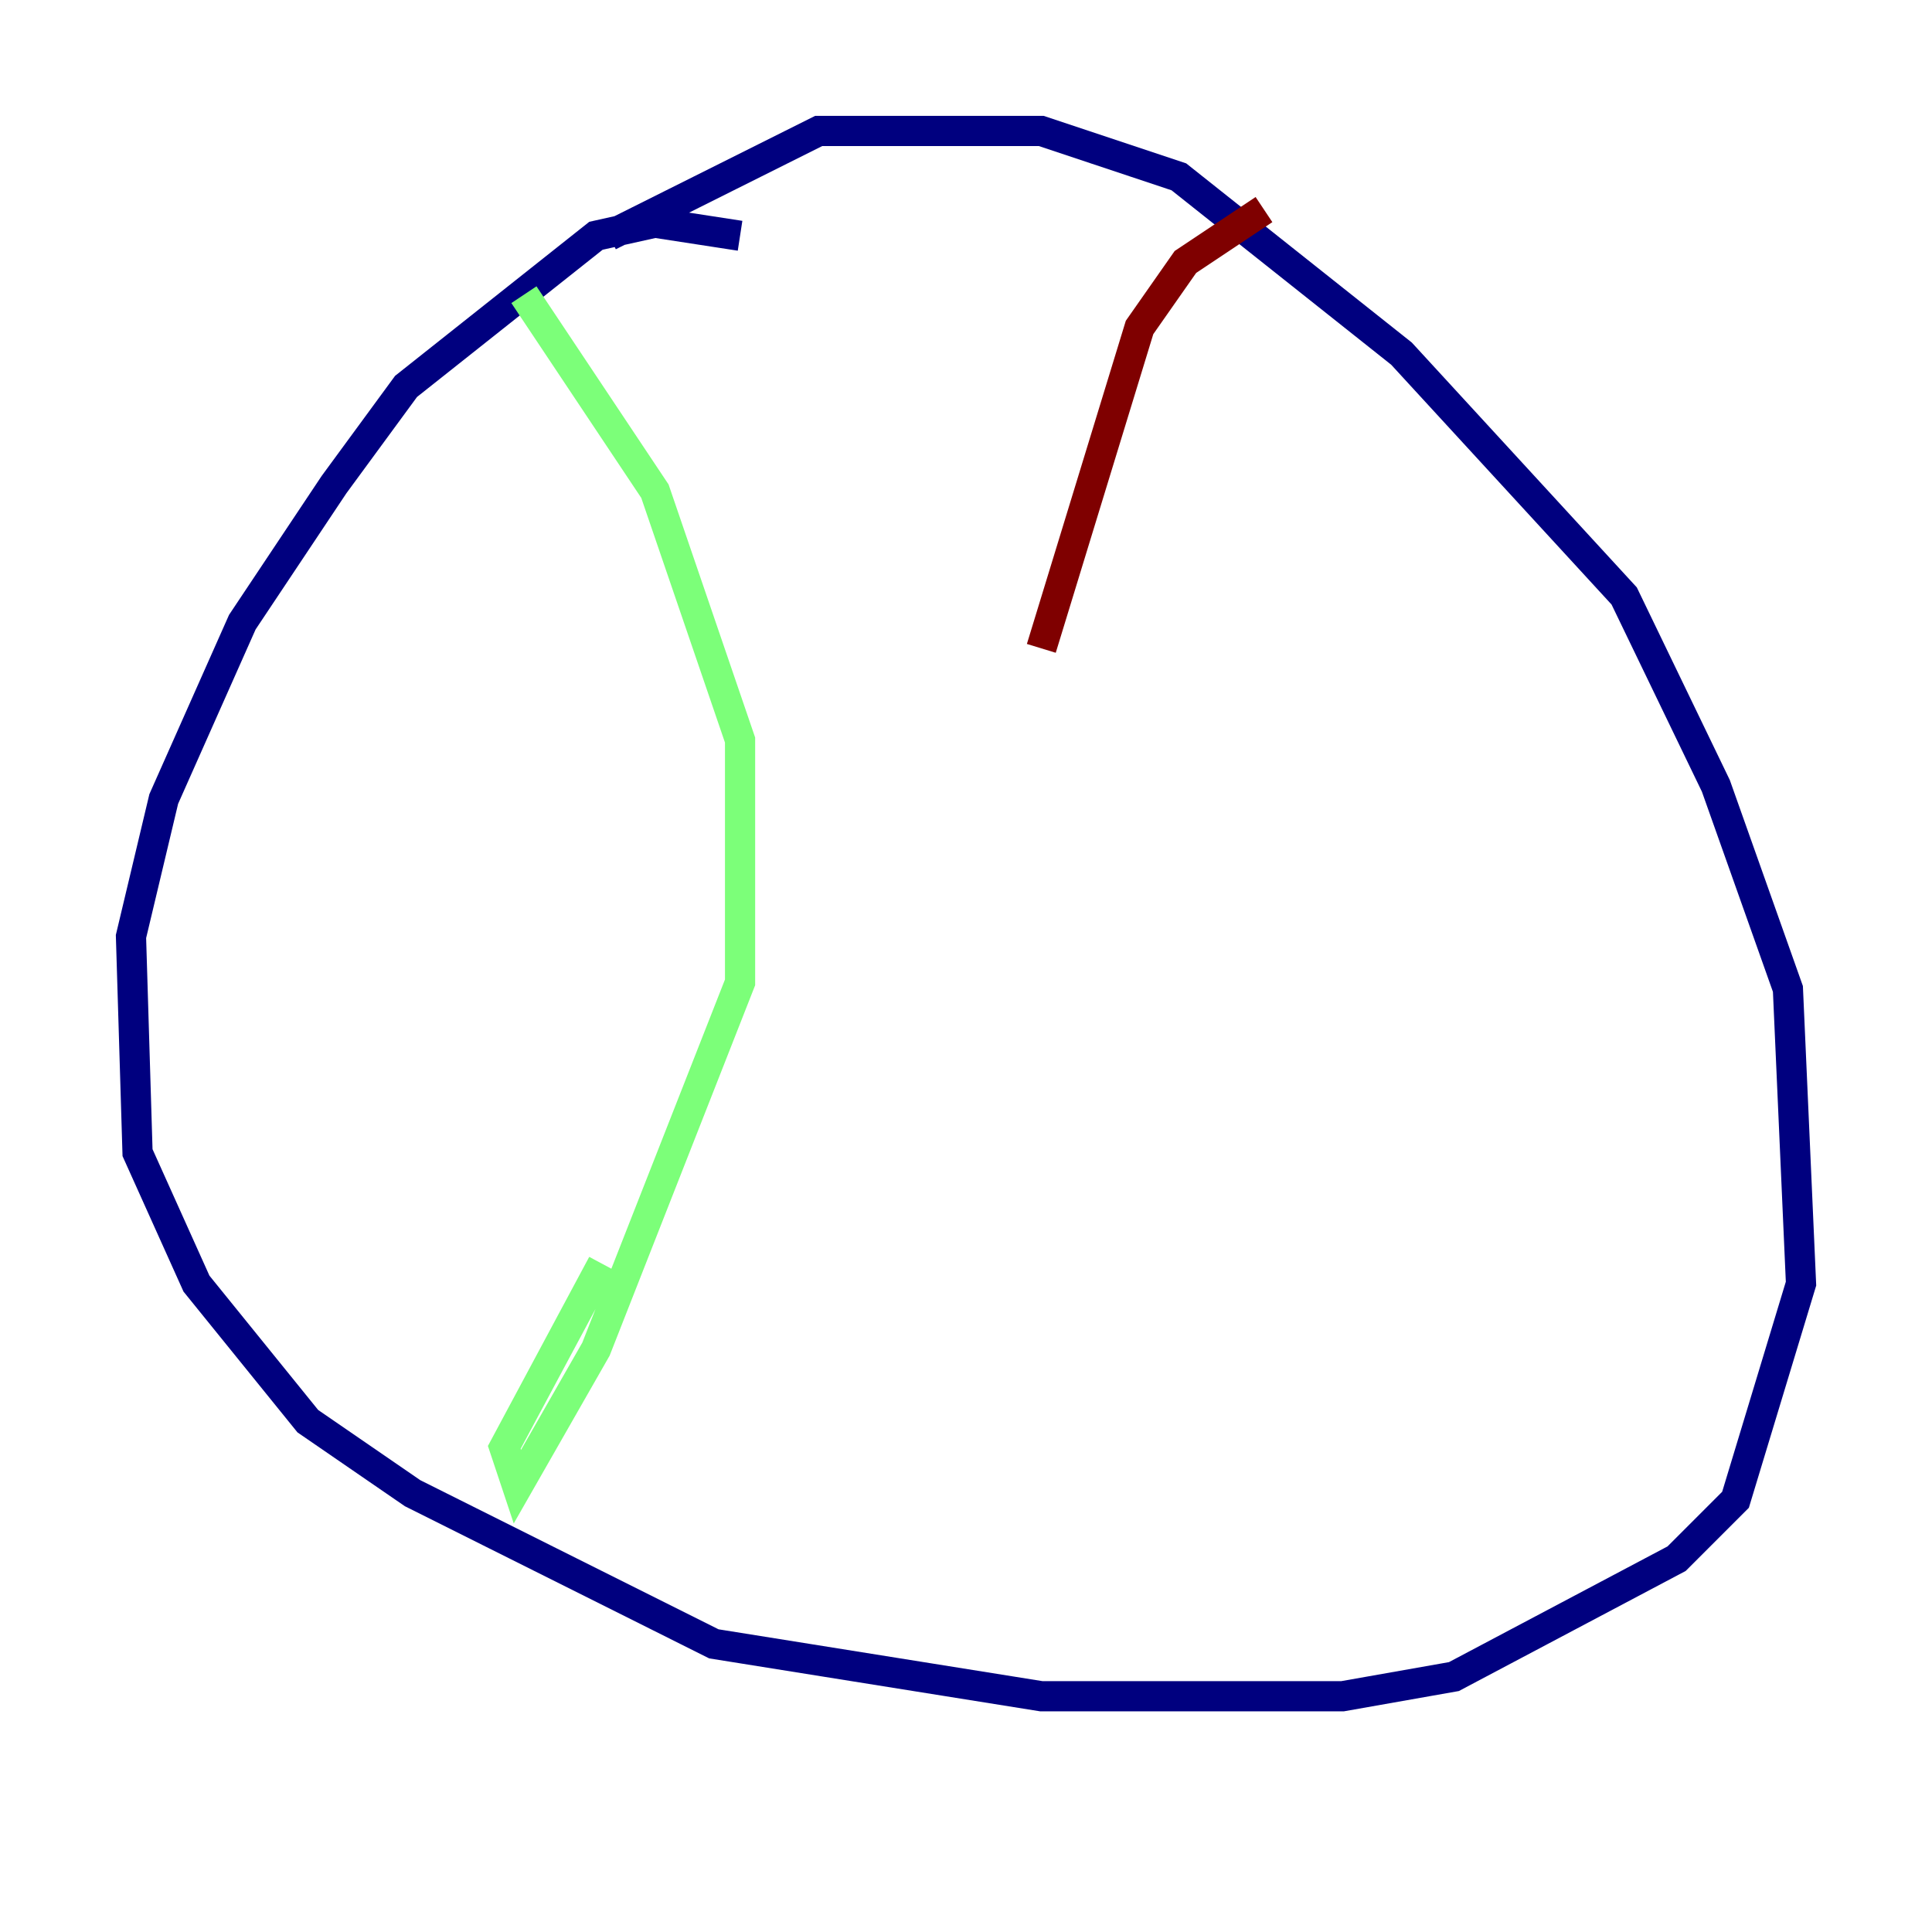 <?xml version="1.0" encoding="utf-8" ?>
<svg baseProfile="tiny" height="128" version="1.2" viewBox="0,0,128,128" width="128" xmlns="http://www.w3.org/2000/svg" xmlns:ev="http://www.w3.org/2001/xml-events" xmlns:xlink="http://www.w3.org/1999/xlink"><defs /><polyline fill="none" points="49.031,15.62 43.39,14.752 39.485,15.62 26.902,25.6 22.129,32.108 16.054,41.22 10.848,52.936 8.678,62.047 9.112,76.366 13.017,85.044 20.393,94.156 27.336,98.929 47.295,108.909 68.99,112.38 88.949,112.38 96.325,111.078 111.078,103.268 114.983,99.363 119.322,85.044 118.454,65.519 113.681,52.068 107.607,39.485 92.854,23.43 78.102,11.715 68.99,8.678 54.237,8.678 40.352,15.62" stroke="#00007f" stroke-width="2" /><polyline fill="none" points="34.712,19.525 43.39,32.542 49.031,49.031 49.031,65.085 39.485,89.383 34.278,98.495 33.41,95.891 39.919,83.742" stroke="#7cff79" stroke-width="2" /><polyline fill="none" points="83.742,13.885 78.536,17.356 75.498,21.695 68.99,42.956" stroke="#7f0000" stroke-width="2" /></svg>